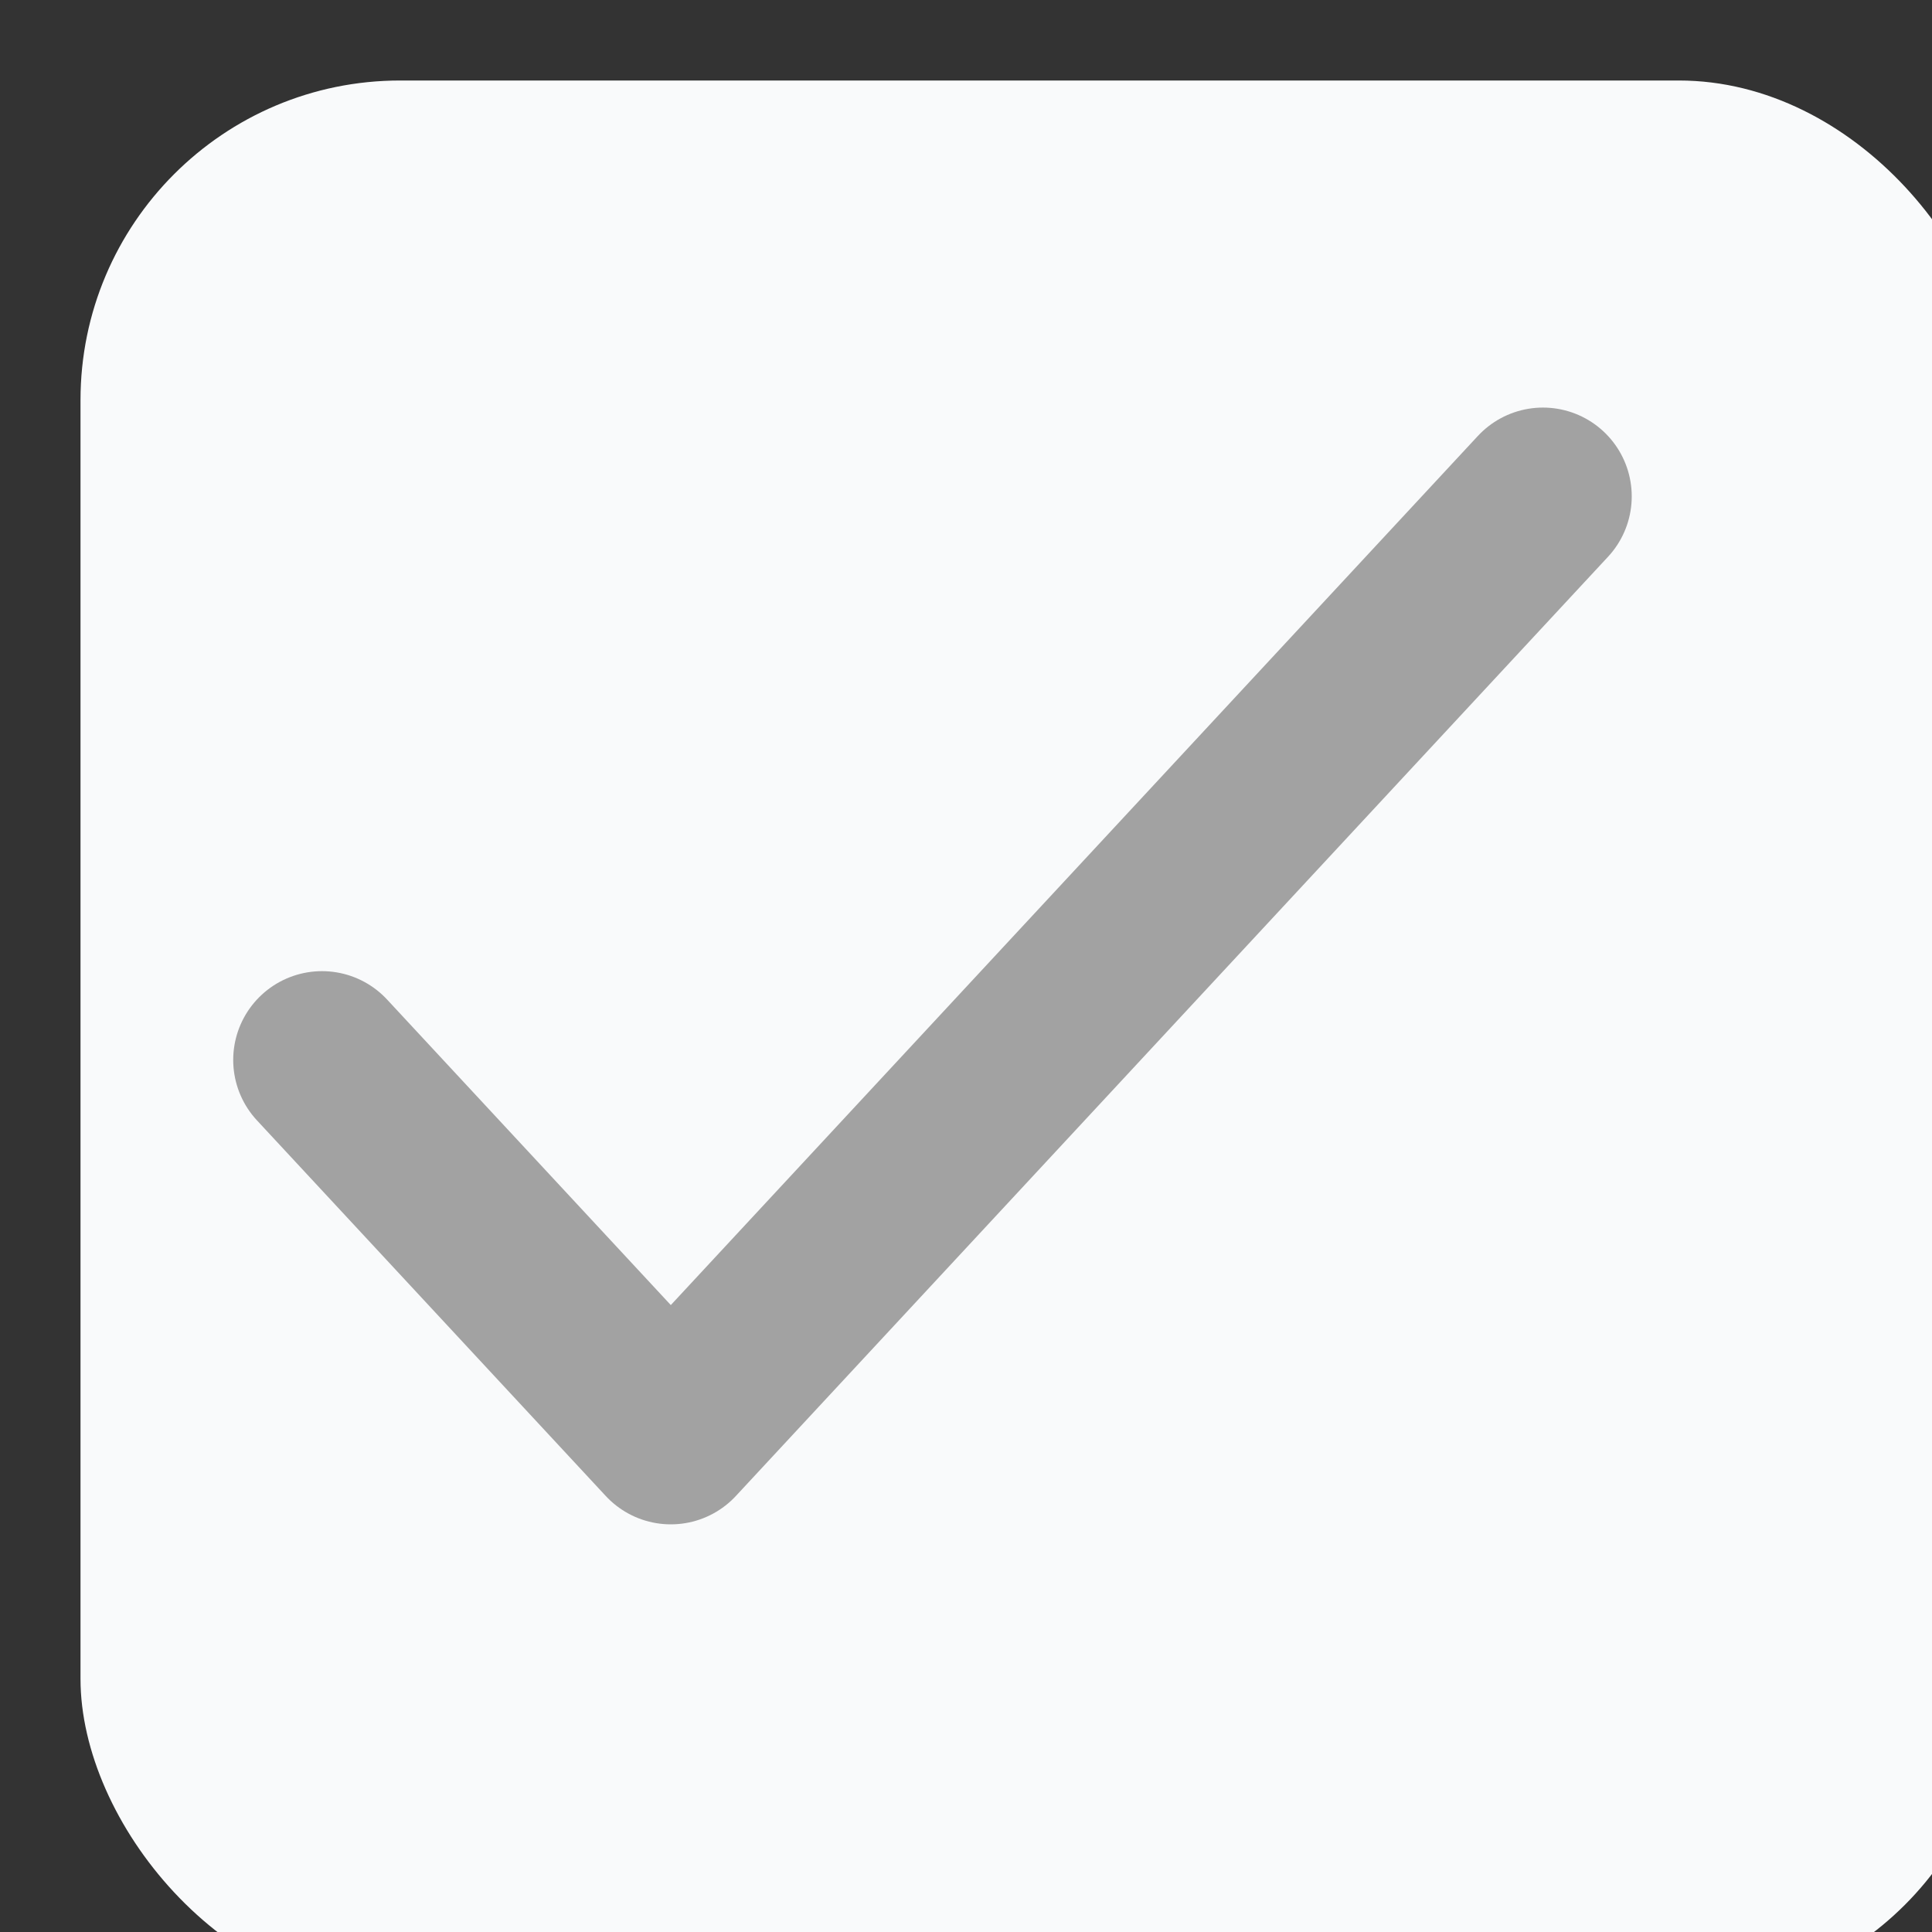<svg width="24" height="24" viewBox="0 0 24 24" fill="none" xmlns="http://www.w3.org/2000/svg">
<rect x="0" y="0" width="24" height="24" fill="#333333" stroke="none"/>
<g clip-path="url(#clip0_3_310)">
<path d="M22.58 5.547L18.667 1.613C18.408 1.356 18.058 1.212 17.693 1.212C17.329 1.212 16.979 1.356 16.72 1.613L2.847 15.467L1.58 20.933C1.536 21.133 1.538 21.34 1.584 21.539C1.631 21.739 1.722 21.925 1.849 22.085C1.977 22.244 2.139 22.373 2.323 22.463C2.507 22.552 2.709 22.599 2.913 22.6C3.009 22.61 3.105 22.61 3.2 22.6L8.727 21.333L22.58 7.493C22.837 7.235 22.982 6.885 22.982 6.52C22.982 6.155 22.837 5.805 22.58 5.547ZM8.06 20.133L2.88 21.22L4.06 16.14L14.44 5.8L18.44 9.8L8.06 20.133ZM19.333 8.833L15.333 4.833L17.653 2.527L21.587 6.527L19.333 8.833Z" fill="#A8A8A8"/>
<rect x="1" y="1" width="23.826" height="23.826" rx="3.971" fill="#F9FAFB"/>
<path d="M4 13.167L8.333 17.833L19.167 6.166" stroke="#A2A2A2" stroke-width="2.206" stroke-linecap="round" stroke-linejoin="round"/>
</g>
<defs>
<clipPath id="clip0_3_310">
<rect width="24" height="24" fill="white"/>
</clipPath>
</defs>
</svg>
